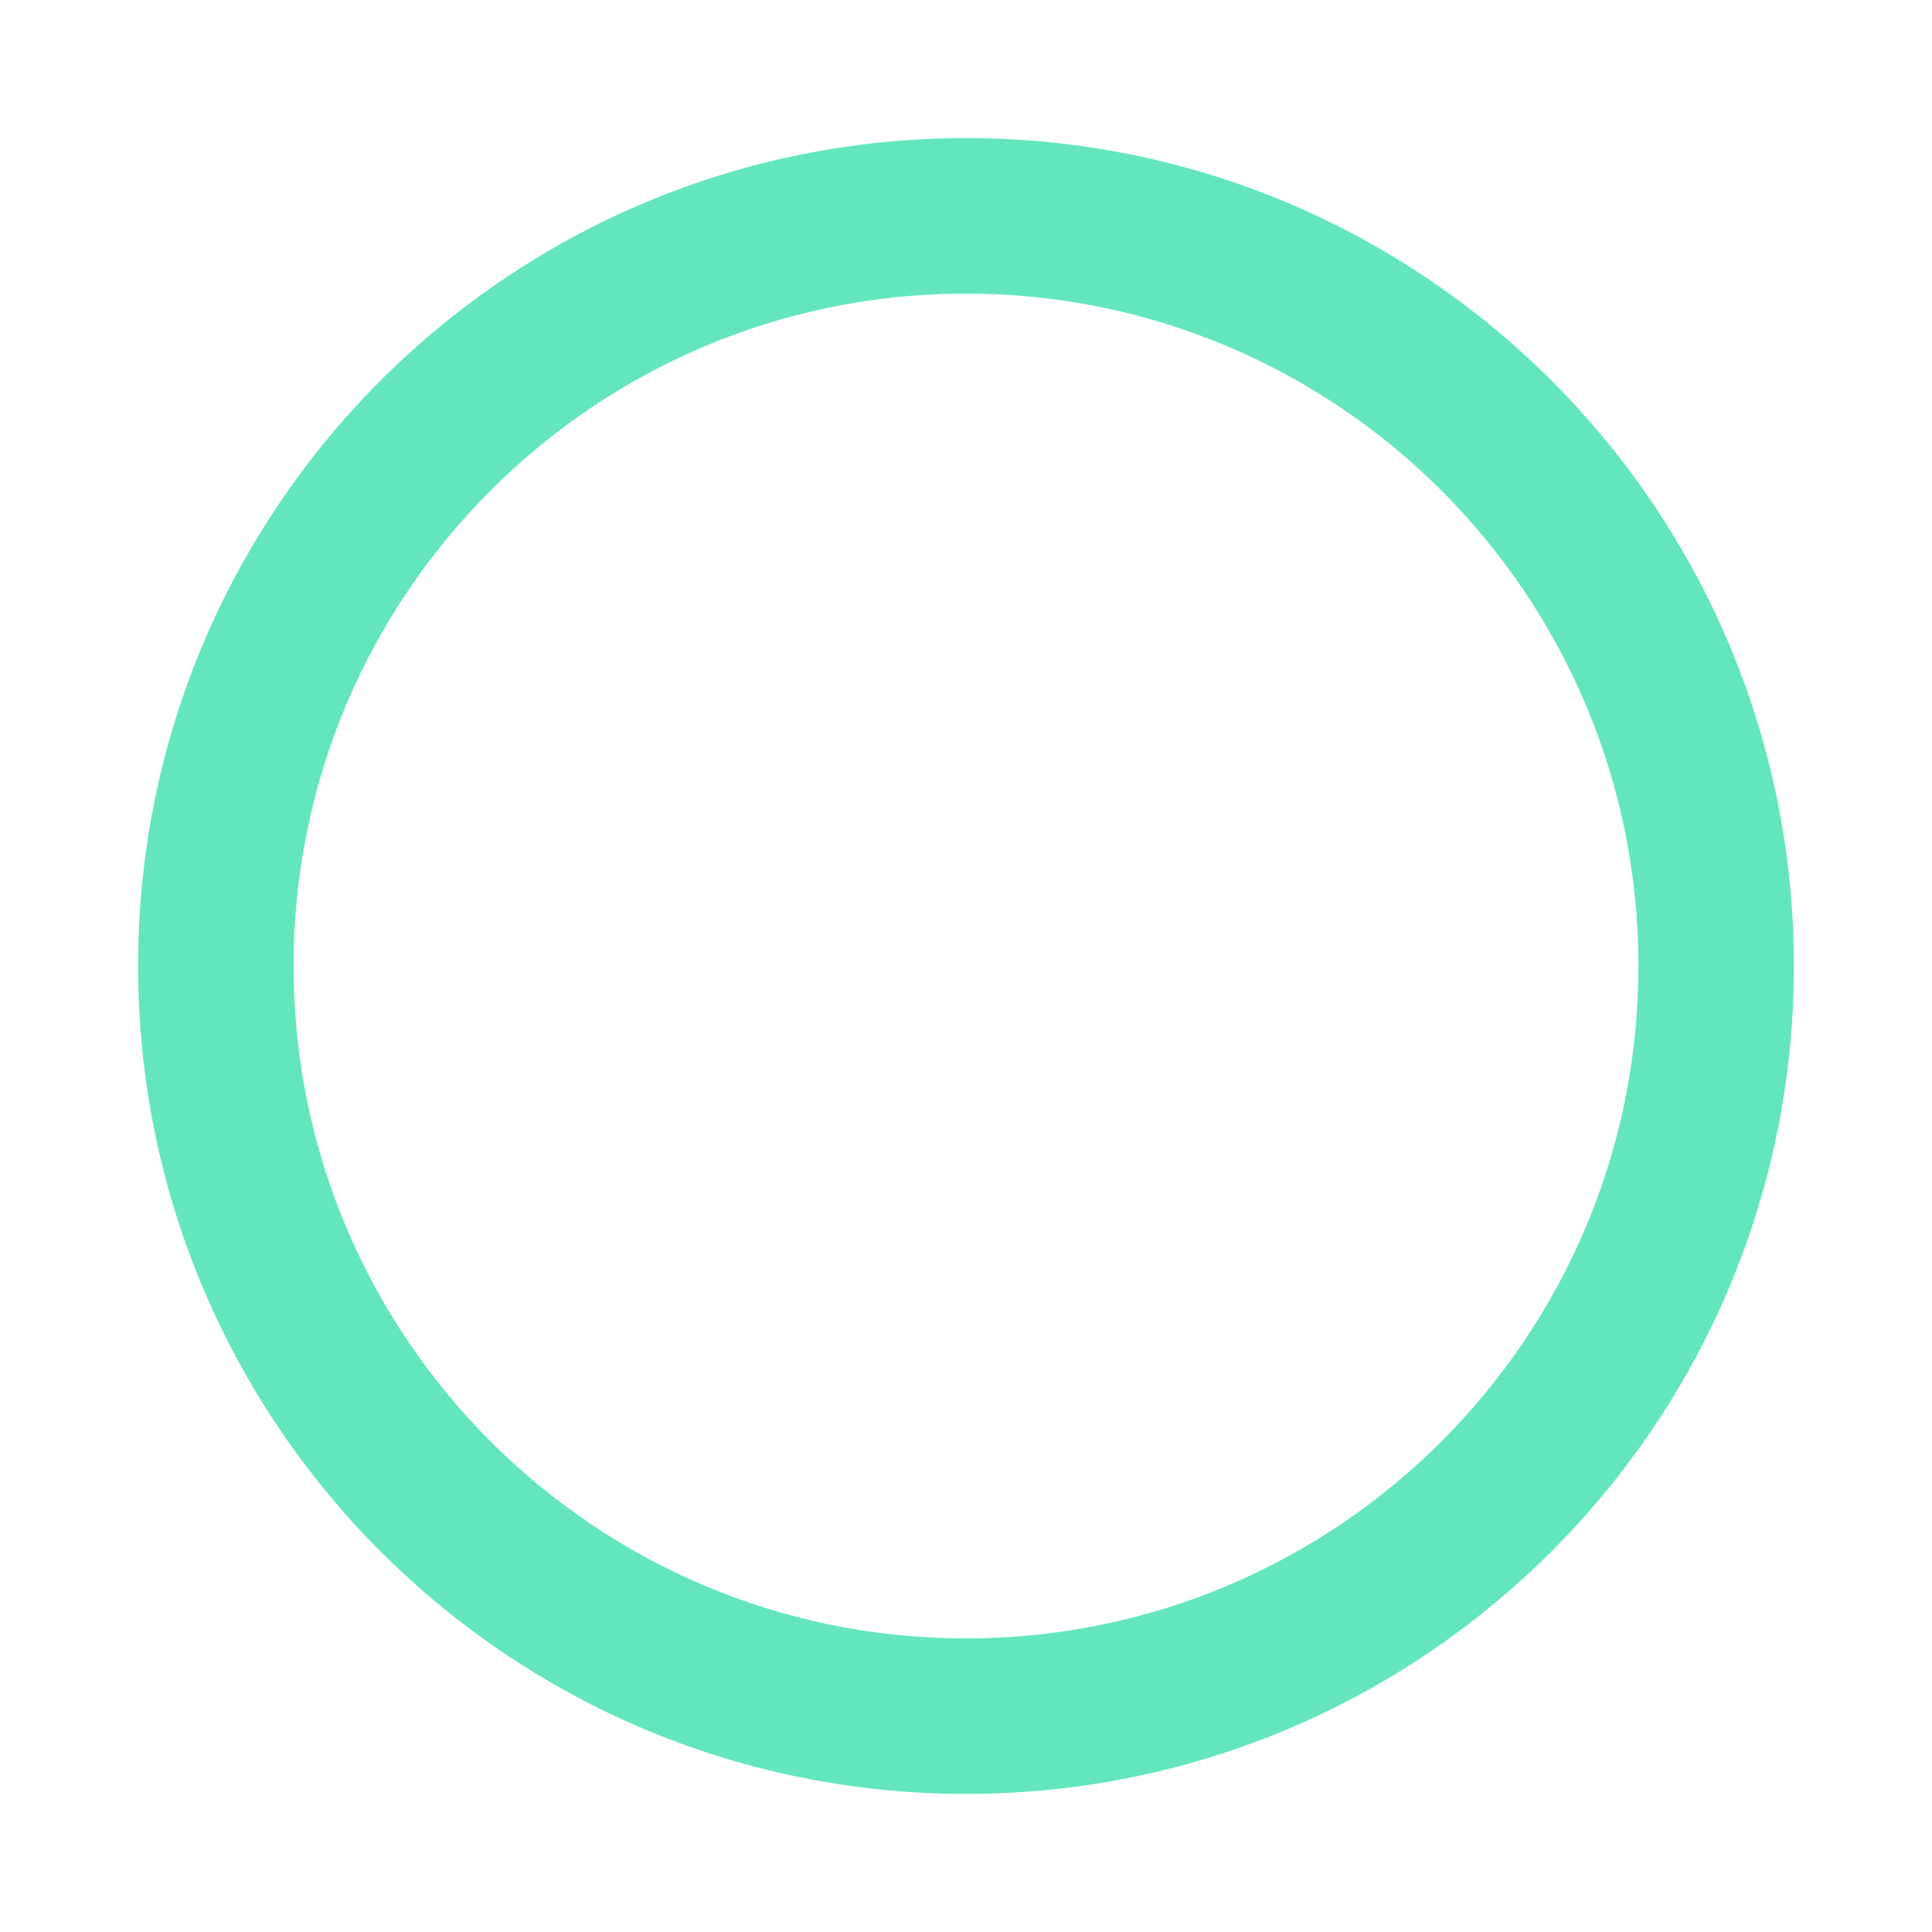 <?xml version="1.0" encoding="utf-8"?>
<!-- Generator: Adobe Illustrator 27.8.0, SVG Export Plug-In . SVG Version: 6.00 Build 0)  -->
<svg version="1.1" id="Ebene_1" xmlns="http://www.w3.org/2000/svg" xmlns:xlink="http://www.w3.org/1999/xlink" x="0px" y="0px"
	 viewBox="0 0 512 512" style="enable-background:new 0 0 512 512;" xml:space="preserve">
<style type="text/css">
	.st0{fill:#63E6BE;}
</style>
<path class="st0" d="M256,77.8c98.4,0,178.2,79.8,178.2,178.2S354.4,434.2,256,434.2S77.8,354.4,77.8,256S157.6,77.8,256,77.8z
	 M256,475.4c121.2,0,219.4-98.2,219.4-219.4S377.2,36.6,256,36.6S36.6,134.8,36.6,256S134.8,475.4,256,475.4z"/>
</svg>
